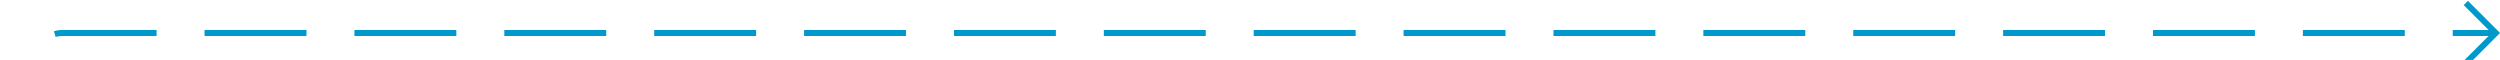 ﻿<?xml version="1.0" encoding="utf-8"?>
<svg version="1.1" xmlns:xlink="http://www.w3.org/1999/xlink" width="417px" height="10px" preserveAspectRatio="xMinYMid meet" viewBox="240 824  417 8" xmlns="http://www.w3.org/2000/svg">
  <path d="M 245.5 977  L 245.5 833  A 5 5 0 0 1 250.5 828.5 L 656 828.5  " stroke-width="1" stroke-dasharray="17,8" stroke="#0099cc" fill="none" />
  <path d="M 650.946 823.854  L 655.593 828.5  L 650.946 833.146  L 651.654 833.854  L 656.654 828.854  L 657.007 828.5  L 656.654 828.146  L 651.654 823.146  L 650.946 823.854  Z " fill-rule="nonzero" fill="#0099cc" stroke="none" />
</svg>